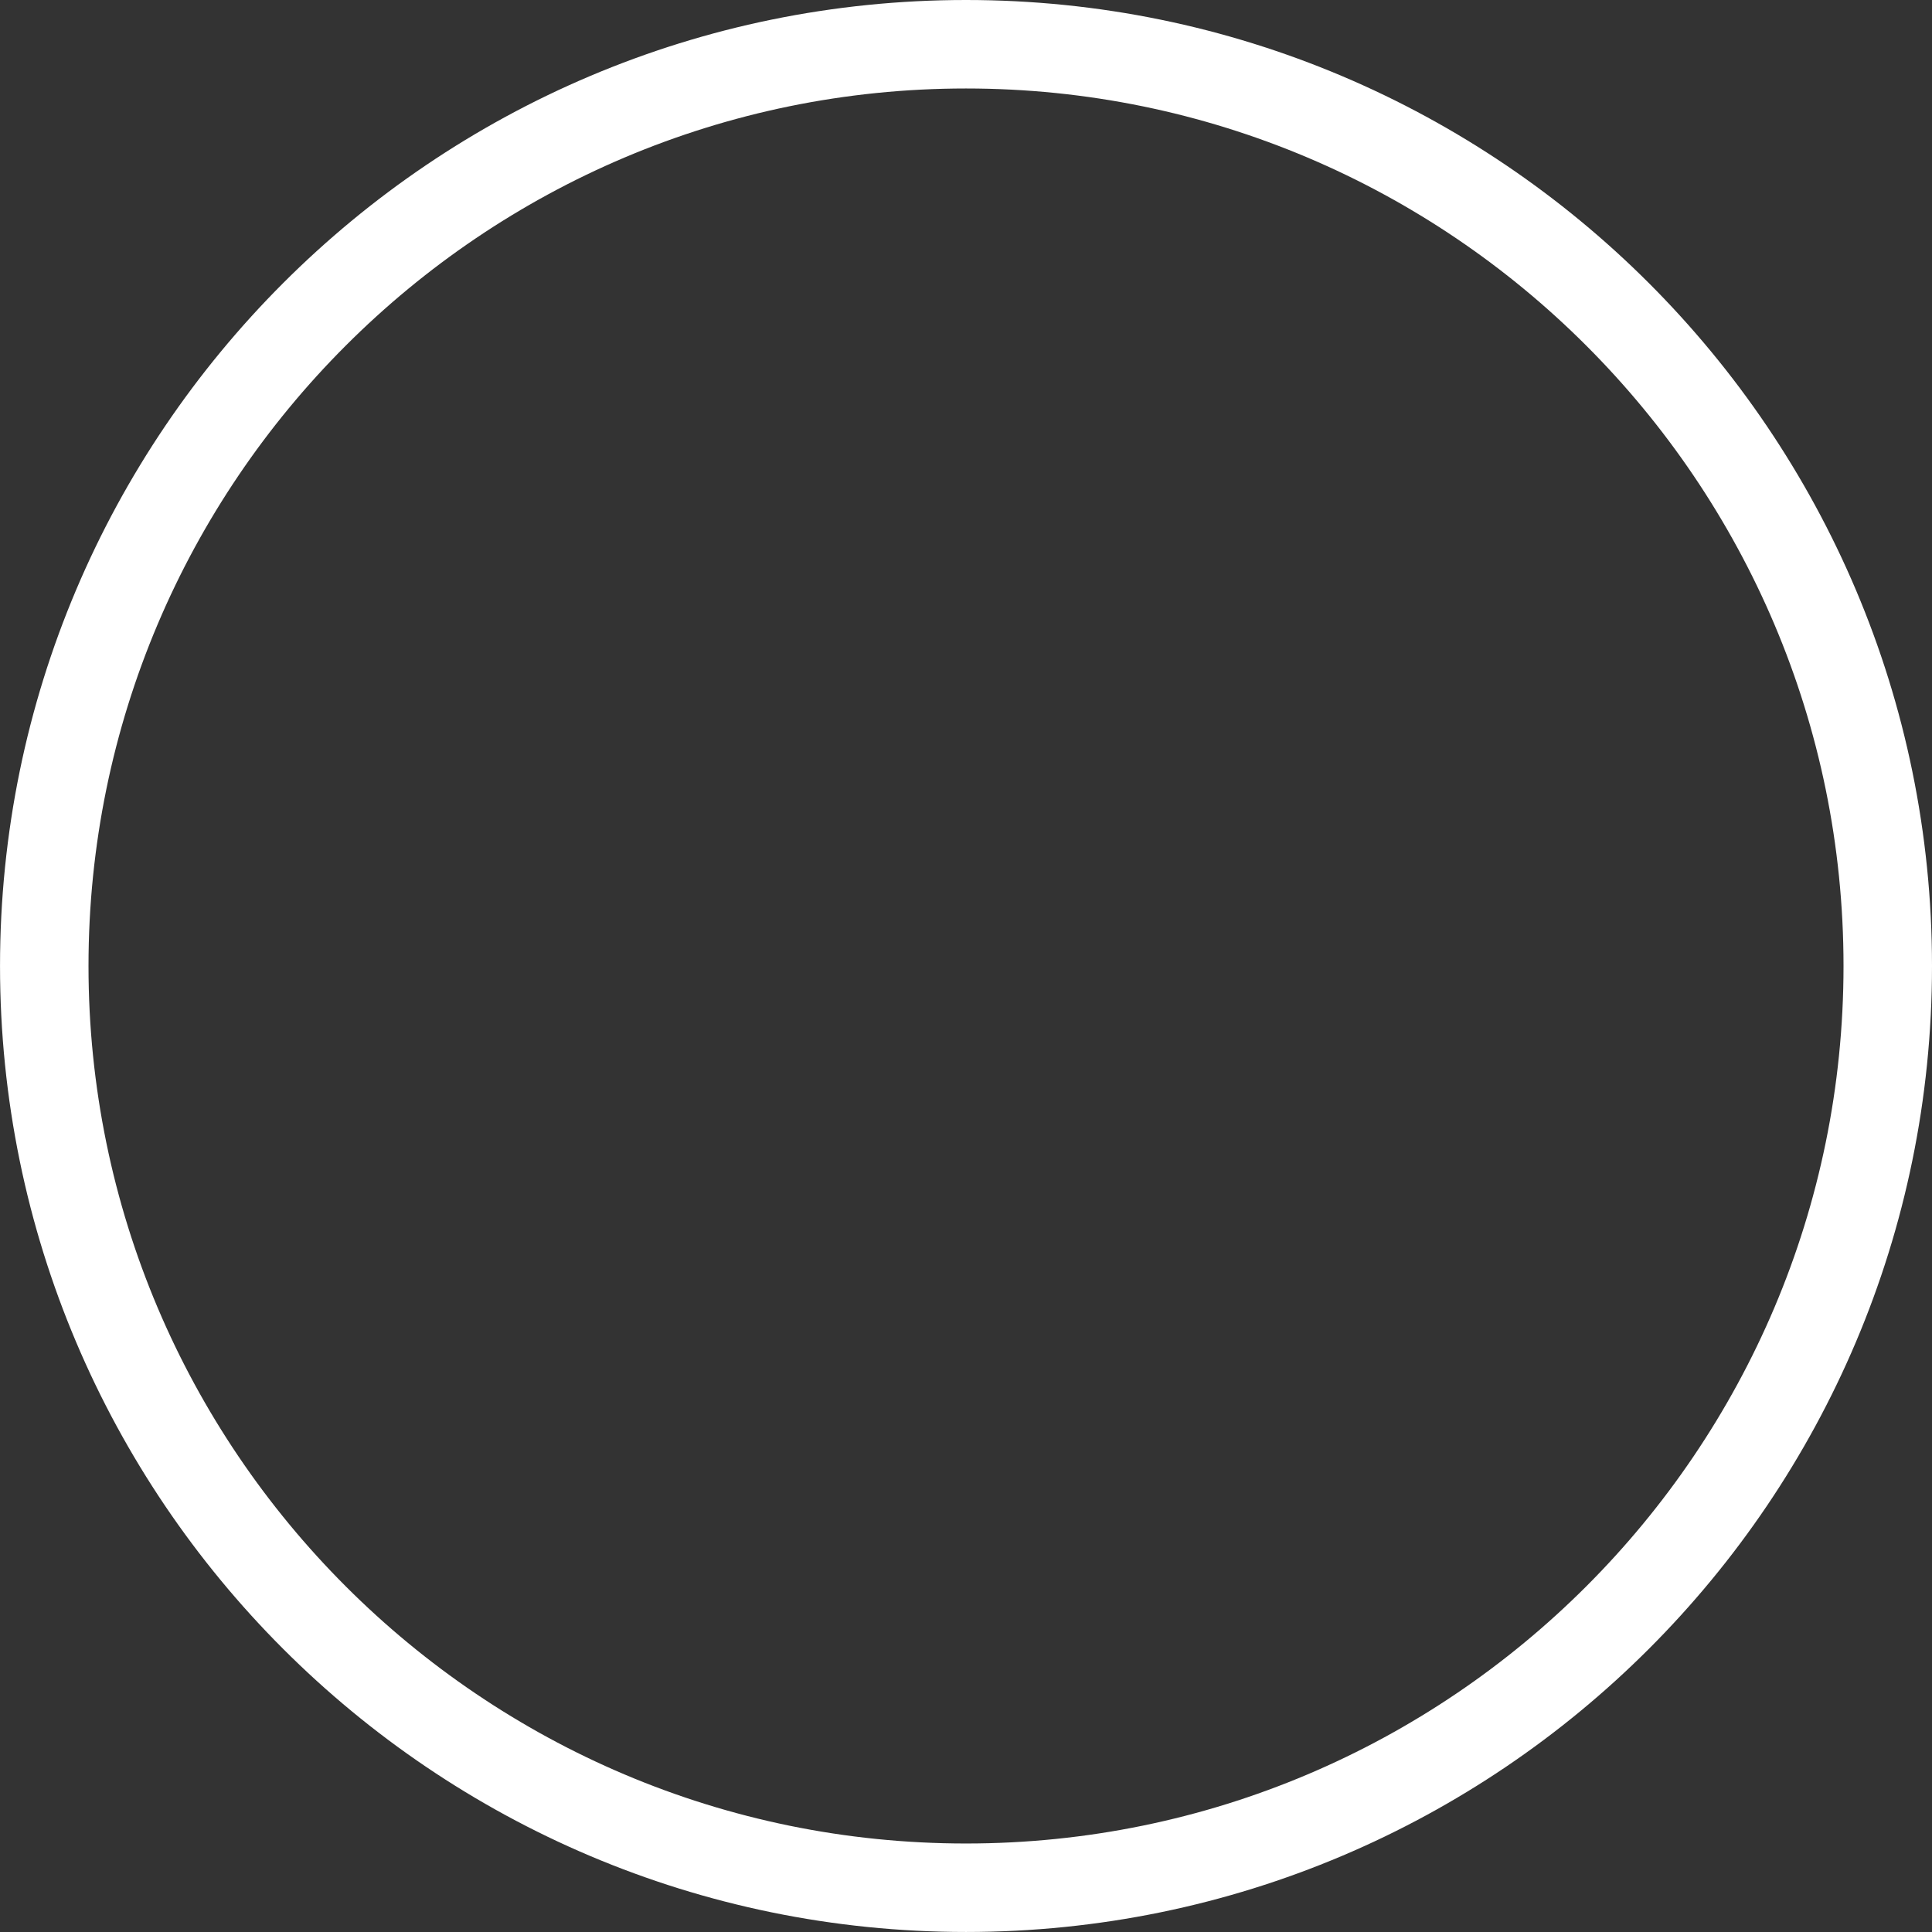<svg xmlns="http://www.w3.org/2000/svg" xmlns:xlink="http://www.w3.org/1999/xlink" version="1.1" width="93.02" height="93.02" viewBox="0.705 0.554 93.02 93.02">
  <rect x="0.705" y="0.554" width="93.02" height="93.02" fill="#333333" stroke="none"/>
  <!-- Exported by Scratch - http://scratch.mit.edu/ -->
  <path id="ID0.22350550396367908" fill="none" stroke="#FFFFFF" stroke-width="4.26" d="M 47.215 2.684 C 59.459 2.684 70.554 7.656 78.588 15.691 C 86.622 23.725 91.595 34.82 91.595 47.063 C 91.595 59.307 86.622 70.402 78.588 78.436 C 70.554 86.47 59.459 91.443 47.215 91.443 C 34.971 91.443 23.877 86.47 15.843 78.436 C 7.808 70.402 2.836 59.307 2.836 47.063 C 2.836 34.82 7.808 23.725 15.843 15.691 C 23.877 7.656 34.971 2.684 47.215 2.684 Z "/>
</svg>